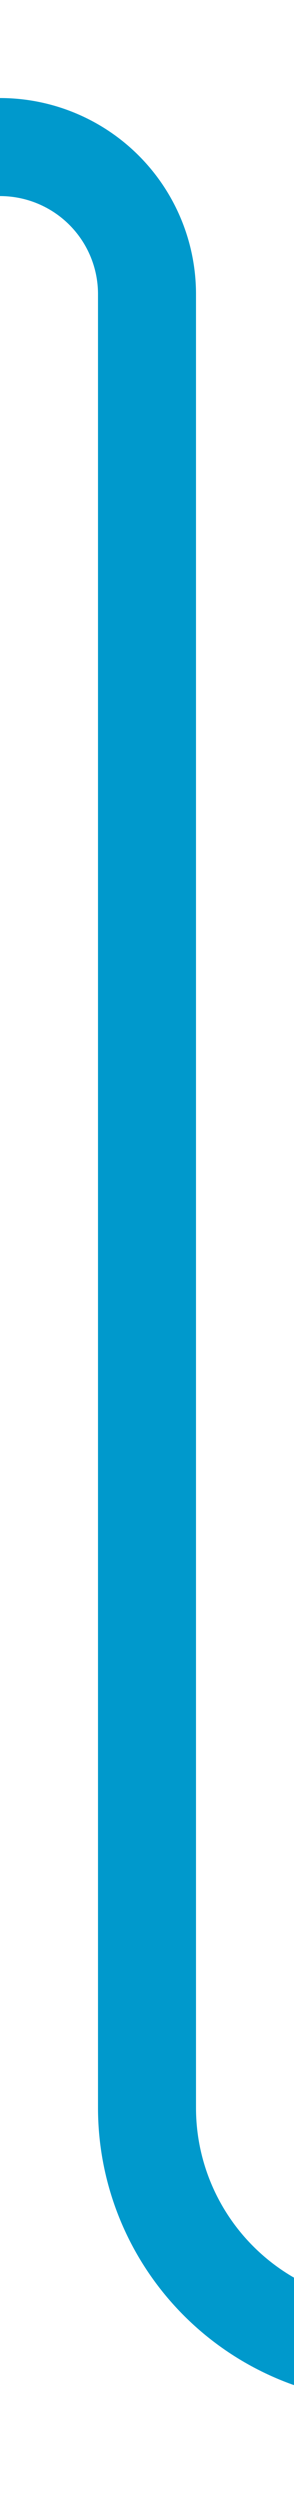 ﻿<?xml version="1.0" encoding="utf-8"?>
<svg version="1.1" xmlns:xlink="http://www.w3.org/1999/xlink" width="6px" height="51px" viewBox="617 222  6 51" xmlns="http://www.w3.org/2000/svg">
  <path d="M 617 225  A 3 3 0 0 1 620 228 L 620 265  A 5 5 0 0 0 625 270 L 726 270  A 5 5 0 0 1 731 275 L 731 887  " stroke-width="2" stroke="#0099cc" fill="none" />
</svg>